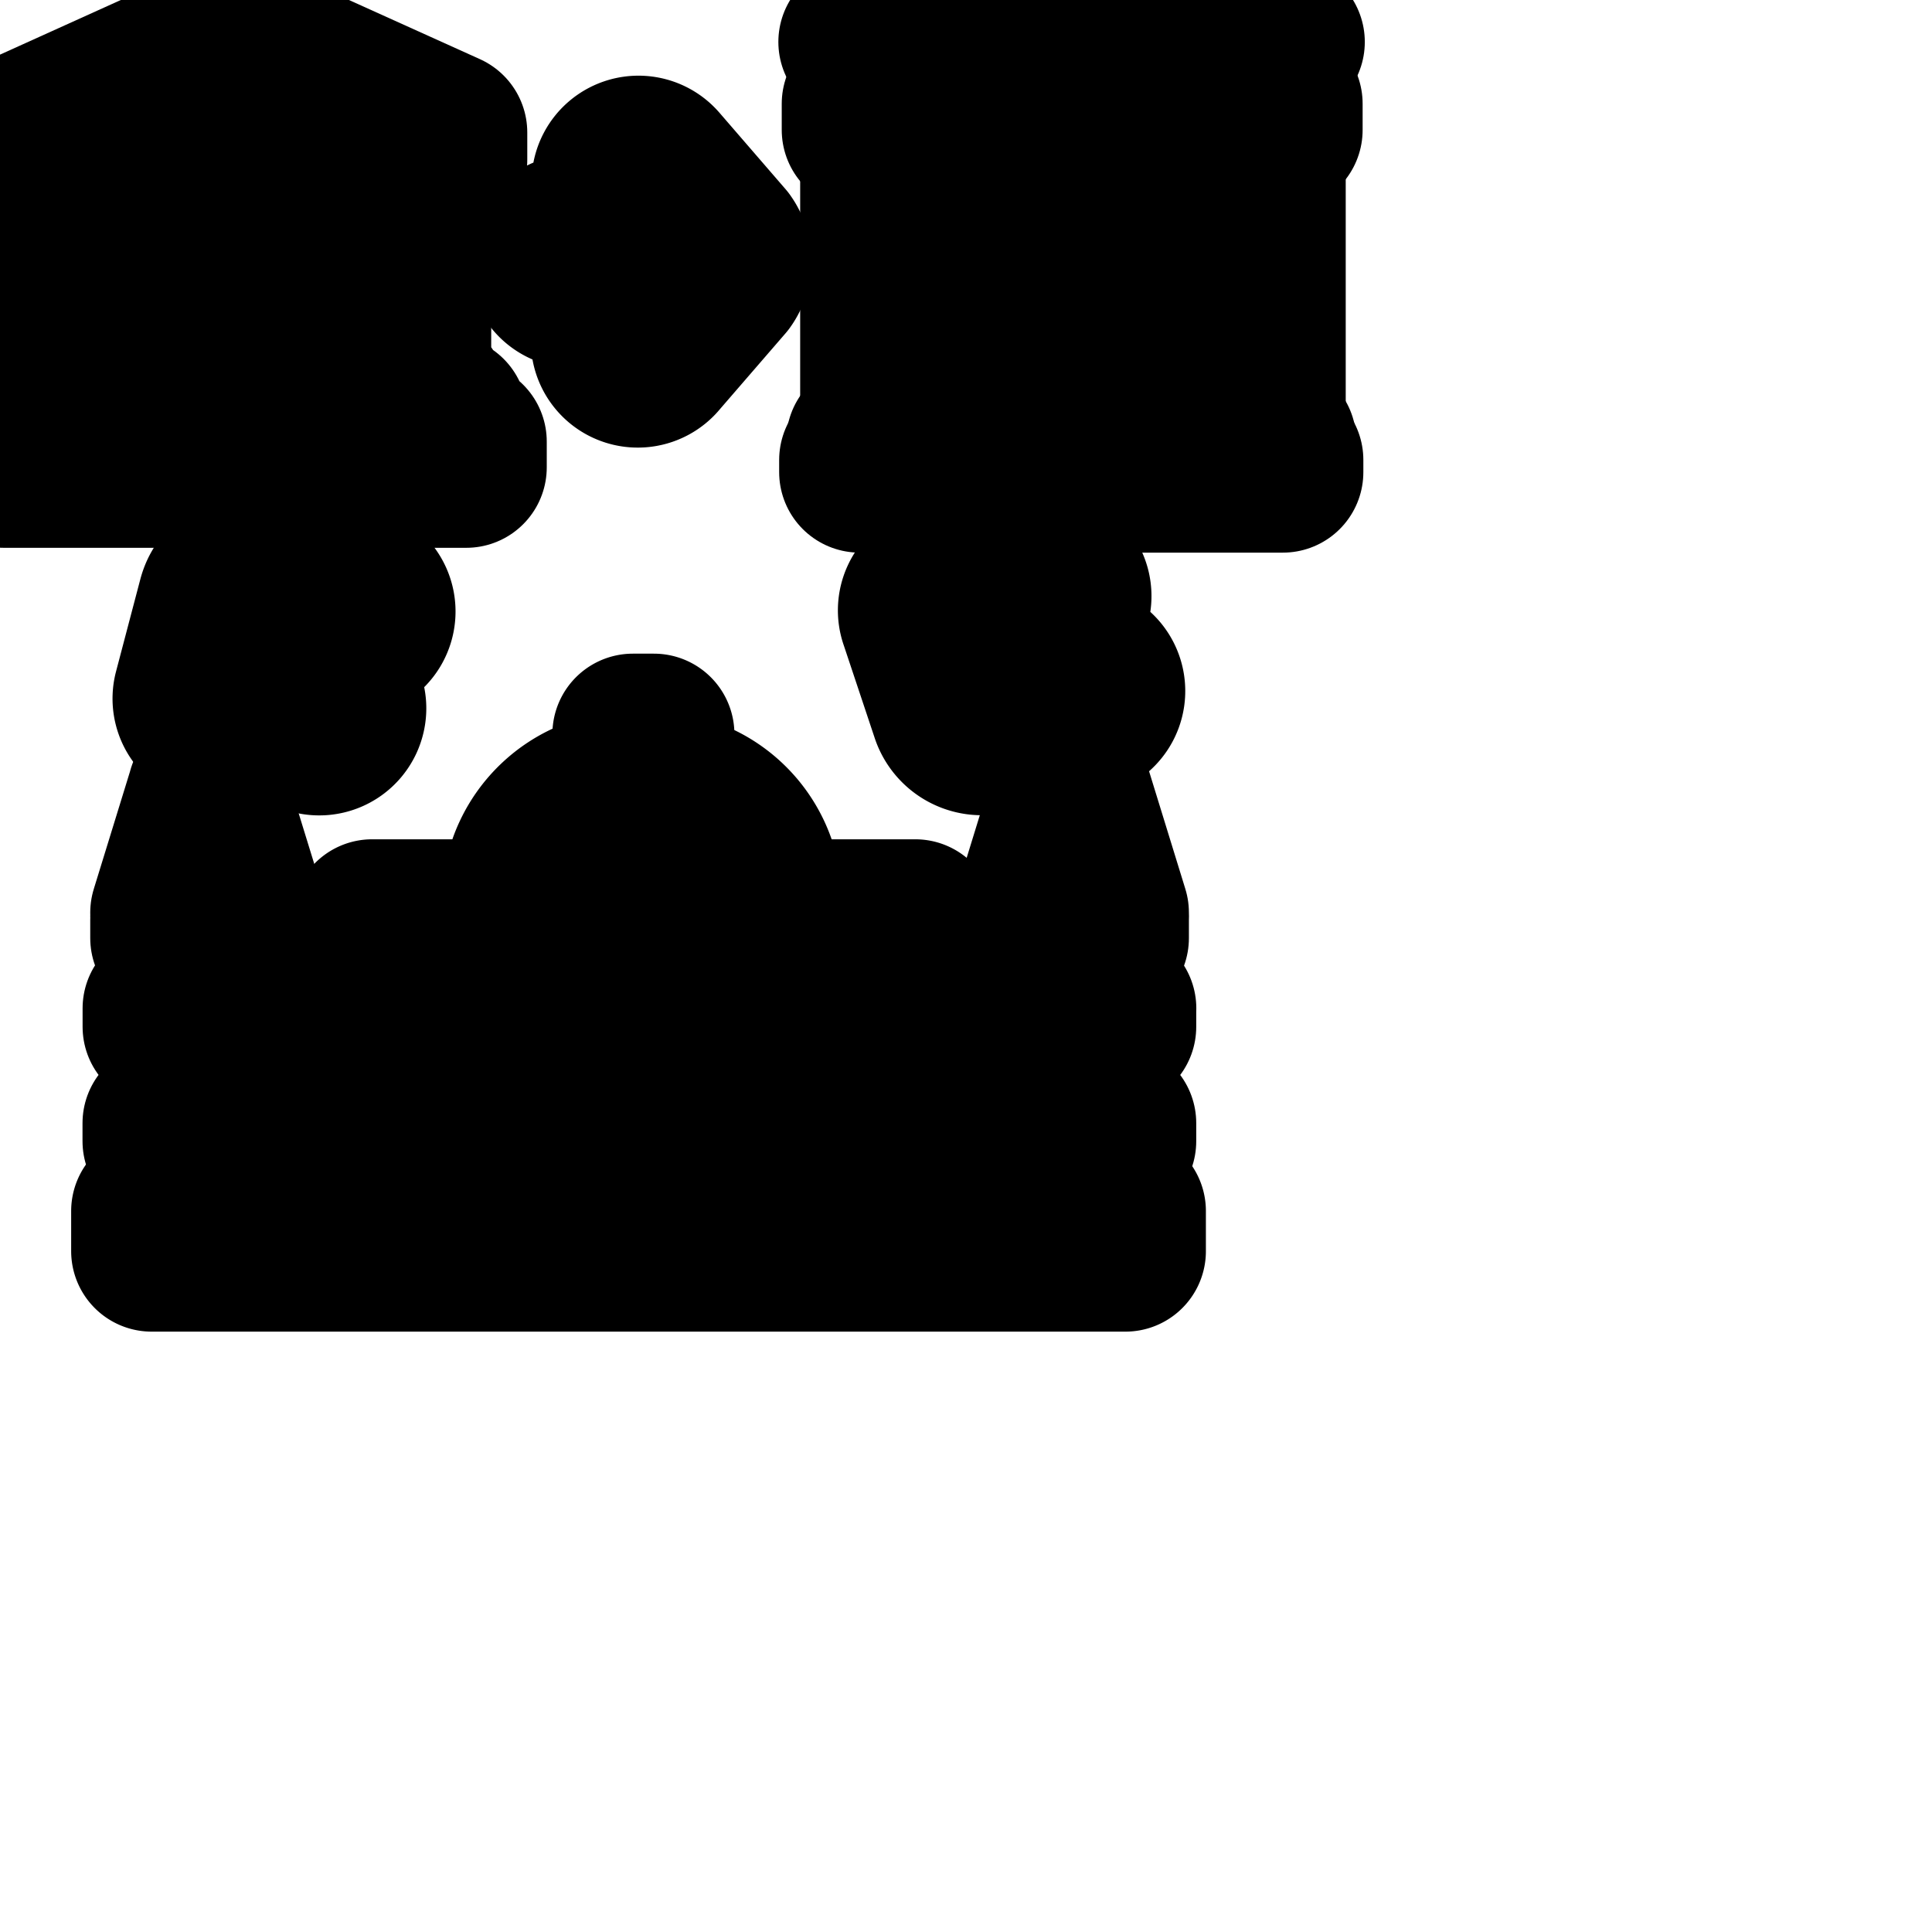 <svg
  xmlns="http://www.w3.org/2000/svg"
  width="24"
  height="24"
  viewBox="0 0 24 24"
  fill="none"
  stroke="currentColor"
  stroke-width="2"
  stroke-linecap="round"
  stroke-linejoin="round"
>
  <path d="M5.792 5.486H5.55v-.32h-.261v-.27h-.187V2.235h.187v-.251h.261v-.338L2.917.457.288 1.646v.338H.59v.251h.187v2.661H.59v.251H.288v.338H.046v.32h5.746zm-3.232-.59V2.235h.183v-.251h.384v.251h.187v2.661h-.183v.251h-.389v-.251zm2.011-2.661v2.661h-.169v.251h-.384v-.251h-.187V2.235h.187v-.251h.384v.251zM1.289 4.896V2.235h.187v-.251h.384v.251h.187v2.661H1.86v.251h-.384v-.251z" />
  <path d="M8.123 9.833V9.12h-.261v.713H7.86c-.733 0-1.332.576-1.37 1.3l2.971.003a1.373 1.373 0 0 0-1.338-1.303z" />
  <path d="M4.16 13.019a.197.197 0 0 1 .388-.001v.422h.521v-.421a.197.197 0 0 1 .388-.001v.422h.521v-.421a.197.197 0 0 1 .388-.001v.422h.521v-.421a.197.197 0 0 1 .388-.001v.422h.521v-.421a.197.197 0 0 1 .388-.001v.422h.521v-.421a.197.197 0 0 1 .388-.001v.422h.503v-.421a.197.197 0 0 1 .388-.001v.422h.526v-.421a.197.197 0 0 1 .388-.001v.422h.526v-.421a.197.197 0 0 1 .388-.001v.422h.457v-.914H3.702v.914h.457z" />
  <path d="M4.622 12.306h.357a.76.76 0 0 1 .802-.709l.041-.001c.402 0 .731.312.757.707l.617.002a.76.76 0 0 1 .802-.709l.041-.001c.402 0 .731.312.757.707l.617.002a.806.806 0 0 1 1.6-.004l.357.004v-.878H4.623z" />
  <path d="M2.583 9.838l-.462 1.499h.923l-.462-1.499z" />
  <path d="M2.121 11.429h.923v.224h-.923v-.224z" />
  <path d="M2.304 11.808h.562v.567h-.562v-.567z" />
  <path d="M3.141 12.526H2.026v.229l.21.197h.69l.215-.197v-.229z" />
  <path d="M2.025 14.176l.21.197h.69l.215-.197v-.224H2.025v.224z" />
  <path d="M2.304 13.102h.562v.695h-.562v-.695z" />
  <path d="M12.846 11.337h.923l-.462-1.499-.462 1.499z" />
  <path d="M12.846 11.429h.923v.224h-.923v-.224z" />
  <path d="M13.029 11.808h.562v.567h-.562v-.567z" />
  <path d="M13.861 12.526H12.75v.229l.21.197h.69l.21-.197v-.229z" />
  <path d="M13.307 14.373h.343l.21-.197v-.224h-1.111v.224l.21.197h.347z" />
  <path d="M13.586 14.528h-.558v.517h-.325v-.599a.841.841 0 0 0-.841-.814h-.024-.003a.885.885 0 0 0-.6.234.914.914 0 0 0-1.212 0 .877.877 0 0 0-.598-.234h-.027a.841.841 0 0 0-.841.813v.6H7.314v-.599a.841.841 0 0 0-.841-.814h-.024-.003a.885.885 0 0 0-.6.234.914.914 0 0 0-1.212 0 .877.877 0 0 0-.598-.234h-.004a.841.841 0 0 0-.832.812v.6h-.338v-.517h-.576v.517h-.402v.498H13.98v-.498h-.389zm-1.751-.407h.009c.182 0 .331.144.338.324v.6h-.69v-.599a.339.339 0 0 1 .338-.325h.005zm-1.211 0h.009c.182 0 .331.144.338.324v.6h-.69v-.599a.339.339 0 0 1 .338-.325h.01zm-1.554.325a.348.348 0 0 1 .69-.002v.601h-.69zm-2.601-.325h.009c.182 0 .331.144.338.324v.6h-.69v-.599a.339.339 0 0 1 .338-.325h.01zm-1.212 0h.009c.182 0 .331.144.338.324v.6h-.69v-.599a.339.339 0 0 1 .338-.325h.01zm-1.554.325a.348.348 0 0 1 .69-.002v.601h-.686z" />
  <path d="M13.029 13.102h.562v.695h-.562v-.695z" />
  <path d="M10.766 5.481h1.943v.151h-1.943v-.151z" />
  <path d="M10.679 5.714h2.117v.151h-2.117v-.151z" />
  <path d="M13.906 5.481h1.943v.151h-1.943v-.151z" />
  <path d="M13.819 5.714h2.117v.151h-2.117v-.151z" />
  <path d="M10.711 1.289h5.216v.325h-5.216v-.325z" />
  <path d="M13.312.704h2.482l.16-.183h-5.285l.155.183h2.487z" />
  <path d="M14.039 3.246v2.149h1.678V1.738H10.94v3.657h1.678V3.246a.71.71 0 1 1 1.422 0zm.32-.681h1.047v.59h-1.047zm-2.094.589h-1.047v-.59h1.047z" />
  <path d="M10.894.8v.393h4.891V.8zm.347.306h-.178V.877h.178zm.338 0h-.178V.877h.178zm.339 0h-.178V.877h.178zm.338 0h-.178V.877h.178zm.338 0h-.178V.877h.178zm.339 0h-.178V.877h.178zm.338 0h-.178V.877h.165zm.338 0h-.178V.877h.178zm.338 0h-.187V.877h.178zm.339 0h-.178V.877h.178zm.338 0h-.178V.877h.183zm.338 0h-.178V.877h.178zm.339 0h-.215V.877h.178zm.338 0h-.178V.877h.178z" />
  <path d="M9.001 3.003l-.818-.946a.329.329 0 1 0-.498.43l.37.429h-.914a.329.329 0 1 0 0 .658h.914l-.37.43a.329.329 0 1 0 .497.43l.819-.947A.41.41 0 0 0 9 3.002z" />
  <path d="M4.352 7.269l-1.184-.133a.42.42 0 0 0-.456.308l-.001.003-.302 1.147a.328.328 0 0 0 .231.401l.085.001h.001a.329.329 0 0 0 .318-.245l.129-.523.521.759a.33.33 0 1 0 .543-.376l-.52-.749.562.064H4.334a.33.33 0 0 0 .02-.659z" />
  <path d="M13.349 8.265l-.549.101.457-.791a.33.33 0 0 0-.566-.34l-.458.792-.178-.539a.33.33 0 1 0-.626.208l.388 1.163a.402.402 0 0 0 .459.26h-.003l1.179-.21a.33.33 0 1 0-.117-.65z" />
</svg>
